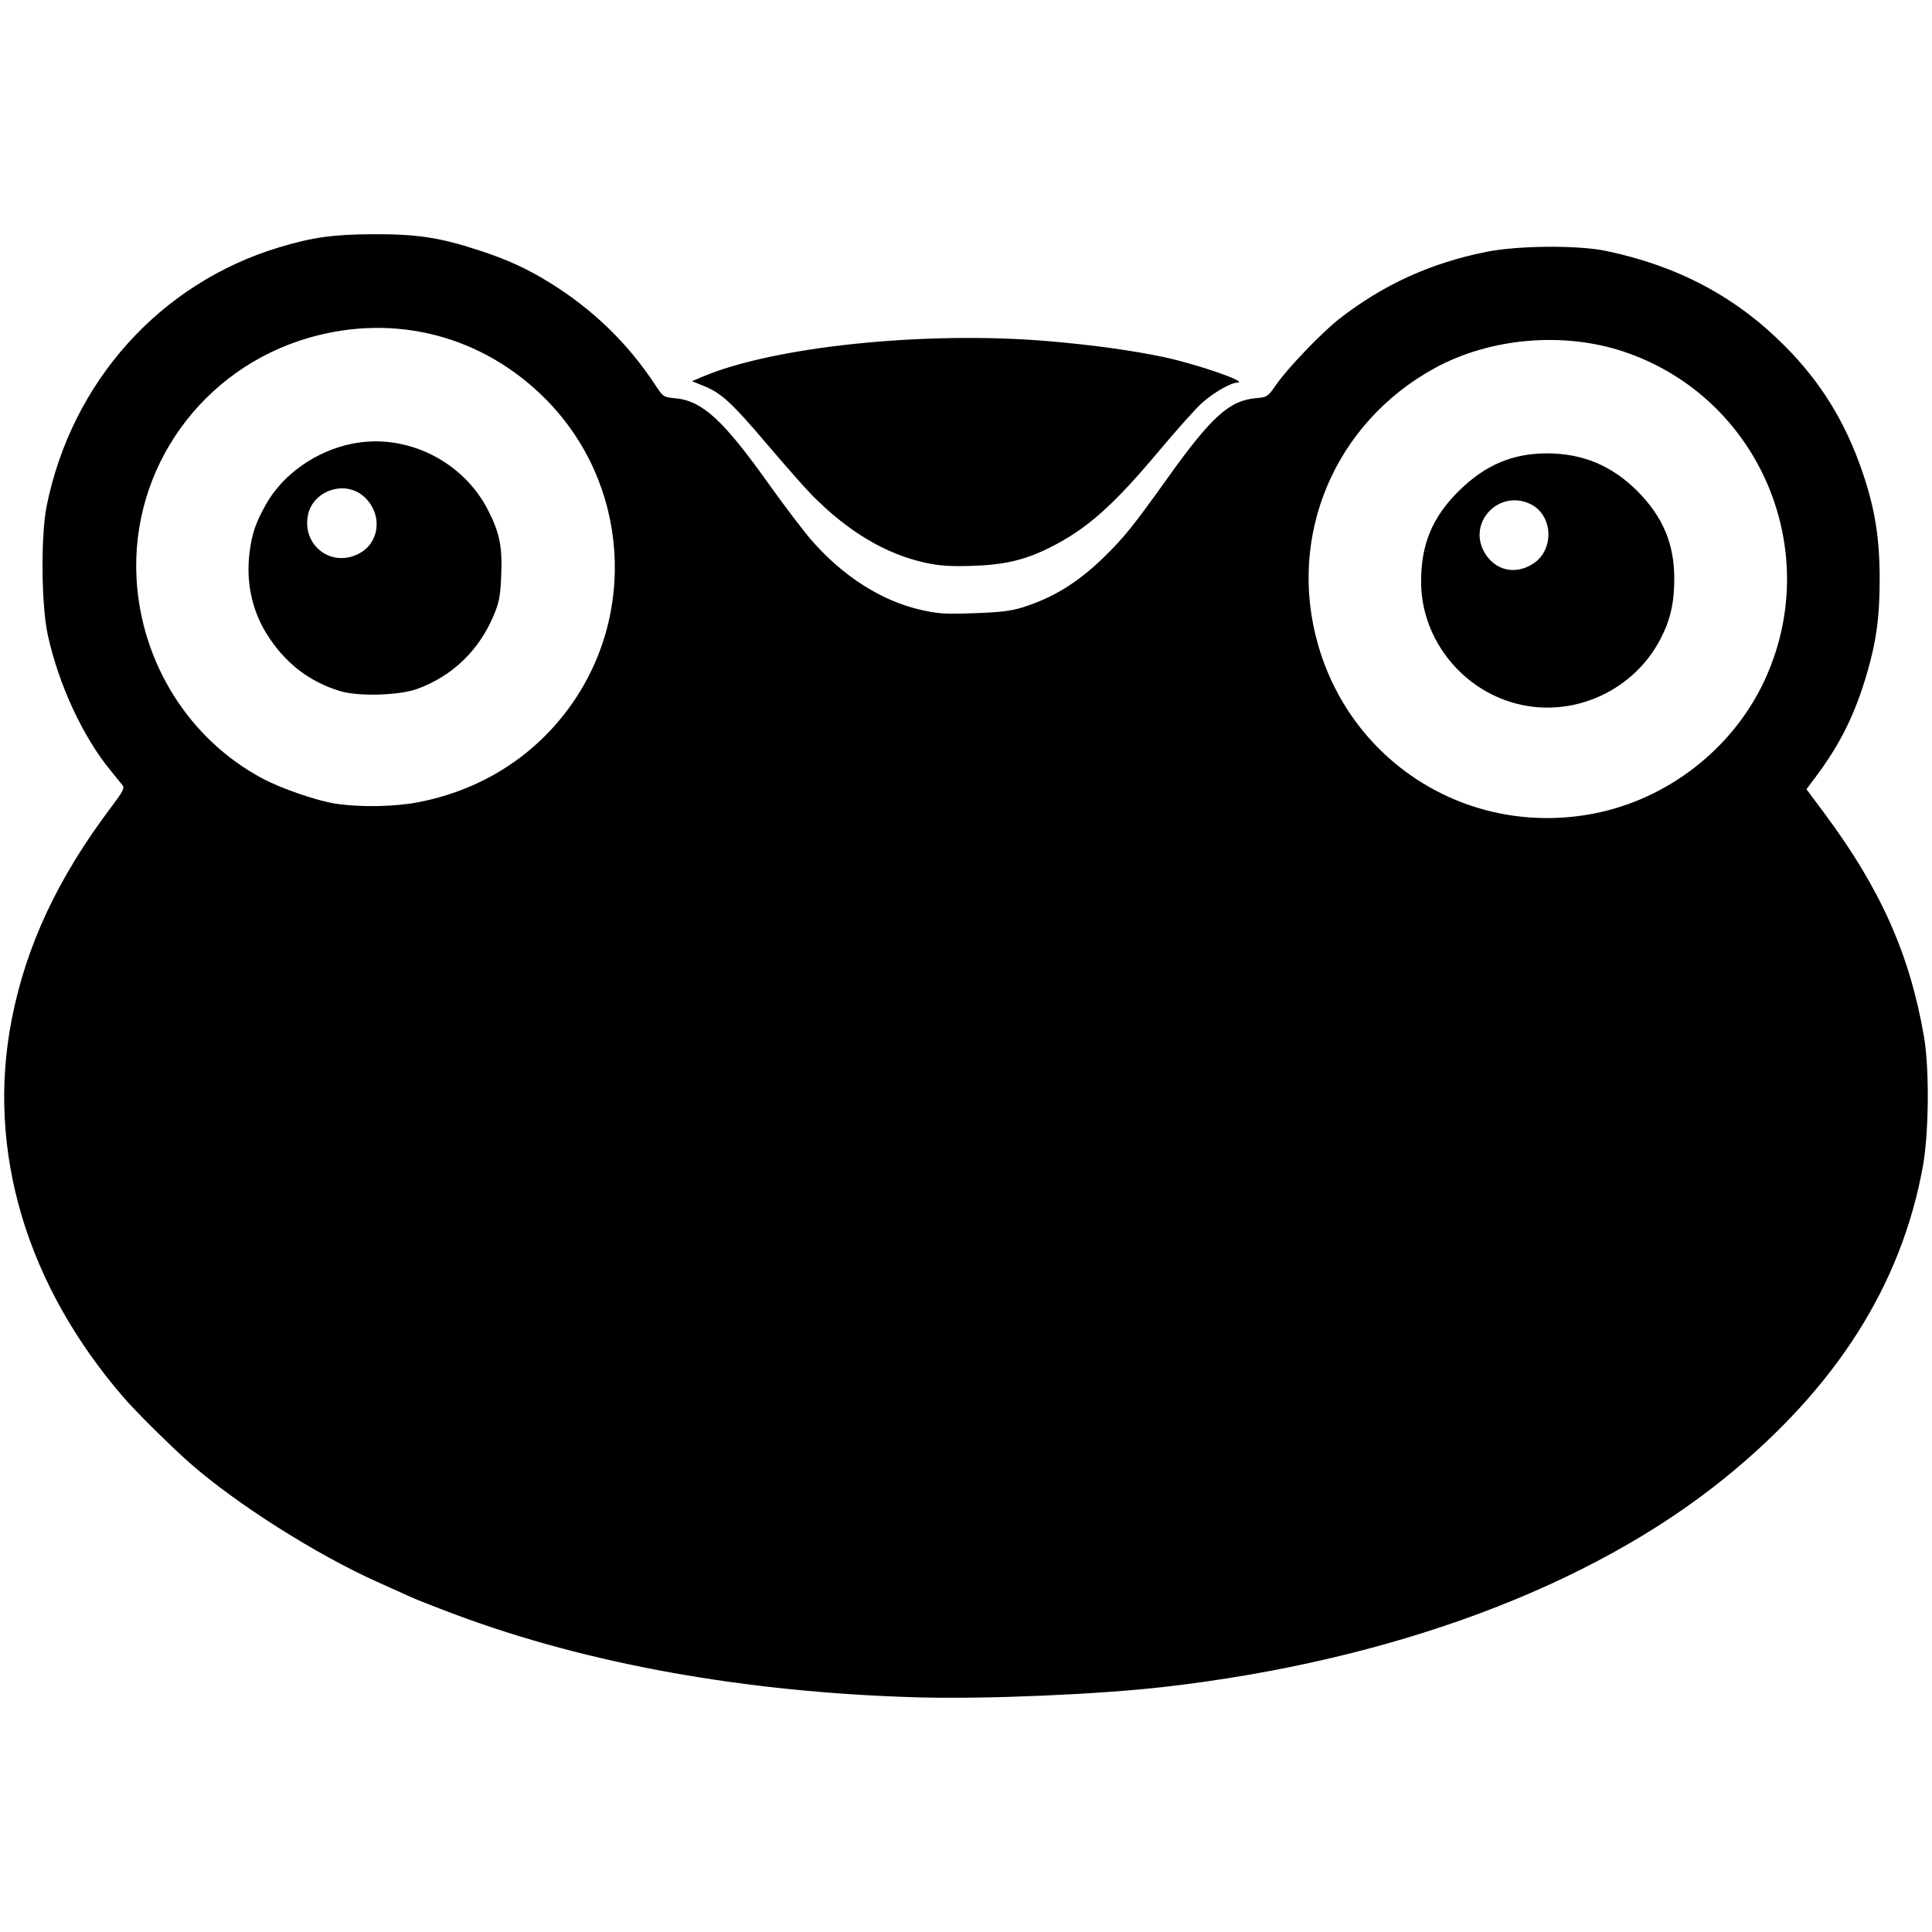 <?xml version="1.0" encoding="UTF-8" standalone="no"?>
<!-- Created with Inkscape (http://www.inkscape.org/) -->

<svg
   xmlns:dc="http://purl.org/dc/elements/1.1/"
   xmlns:cc="http://creativecommons.org/ns#"
   xmlns:rdf="http://www.w3.org/1999/02/22-rdf-syntax-ns#"
   xmlns:svg="http://www.w3.org/2000/svg"
   xmlns="http://www.w3.org/2000/svg"
   xmlns:sodipodi="http://sodipodi.sourceforge.net/DTD/sodipodi-0.dtd"
   xmlns:inkscape="http://www.inkscape.org/namespaces/inkscape"
   version="1.1"
   id="svg2"
   width="512"
   height="512"
   viewBox="0 0 512 512"
   sodipodi:docname="gab.svg"
   inkscape:version="0.92.4 5da689c313, 2019-01-14">
  <defs
     id="defs6" />
  <sodipodi:namedview
     pagecolor="#ffffff"
     bordercolor="#666666"
     borderopacity="1"
     objecttolerance="10"
     gridtolerance="10"
     guidetolerance="10"
     inkscape:pageopacity="0"
     inkscape:pageshadow="2"
     inkscape:window-width="1366"
     inkscape:window-height="712"
     id="namedview4"
     showgrid="false"
     inkscape:zoom="1.0033333"
     inkscape:cx="145.70071"
     inkscape:cy="278.08117"
     inkscape:window-x="0"
     inkscape:window-y="0"
     inkscape:window-maximized="1"
     inkscape:current-layer="svg2"
     fit-margin-top="0"
     fit-margin-left="0"
     fit-margin-right="0"
     fit-margin-bottom="0" />
  <path
     style="fill:#000000;stroke-width:0.567"
     d="m 242.971,449.812 c -45.396,-1.322 -87.022,-8.784 -122.196,-21.907 -4.99,-1.863 -10.476,-4.023 -12.191,-4.804 -1.715,-0.781 -5.67,-2.567 -8.789,-3.969 C 83.739,411.913 62.866,398.692 50.574,387.957 45.757,383.75 36.402,374.521 33.054,370.673 6.979,340.706 -3.694,304.865 3.111,270.122 c 3.84,-19.603 12.236,-37.504 26.398,-56.279 3.079,-4.082 3.546,-4.991 2.957,-5.755 -0.385,-0.499 -1.754,-2.183 -3.043,-3.742 -7.43,-8.986 -13.914,-22.967 -16.782,-36.183 -1.704,-7.854 -1.85,-26.311 -0.269,-34.109 6.683,-32.969 30.12,-59.023 61.631,-68.514 8.857,-2.667 14.291,-3.423 24.94,-3.467 11.526,-0.043 17.527,0.859 27.785,4.202 7.659,2.495 12.79,4.829 18.889,8.593 11.375,7.019 20.696,16.022 27.891,26.939 2.263,3.434 2.275,3.442 5.488,3.742 7.104,0.664 12.655,5.75 24.637,22.571 4.094,5.747 9.197,12.473 11.341,14.947 8.269,9.542 18.498,16.105 28.821,18.491 4.825,1.116 6.472,1.224 14.362,0.948 6.959,-0.244 9.782,-0.585 12.881,-1.559 8.017,-2.519 14.62,-6.576 21.306,-13.09 5.586,-5.442 7.805,-8.196 17.253,-21.411 11.485,-16.064 16.265,-20.351 23.346,-20.939 2.885,-0.24 3.005,-0.322 5.376,-3.721 3.018,-4.327 12.118,-13.795 16.62,-17.294 11.74,-9.121 24.245,-14.81 39.06,-17.77 8.32,-1.663 24.134,-1.78 31.557,-0.235 19.039,3.965 34.383,12.1 47.344,25.103 9.642,9.673 16.16,20.241 20.684,33.535 3.309,9.723 4.553,17.488 4.55,28.395 -0.007,9.948 -0.854,16.306 -3.311,24.739 -3.242,11.125 -7.141,18.98 -13.86,27.919 l -2.232,2.97 4.753,6.386 c 14.87,19.978 22.612,37.33 26.382,59.121 1.481,8.563 1.331,25.61 -0.303,34.558 -5.74,31.405 -22.952,58.485 -52.362,82.384 -35.435,28.795 -88.11,48.465 -148.415,55.422 -17.747,2.047 -47.697,3.317 -65.816,2.79 z M 422.438,215.59 c 19.409,-3.779 36.501,-17.004 44.947,-34.776 16.324,-34.352 -0.864,-75.281 -36.755,-87.52 -16.049,-5.473 -35.629,-3.823 -50.378,4.244 -26.652,14.578 -39.275,44.607 -30.9,73.508 9.209,31.779 40.548,50.878 73.087,44.543 z m -19.301,-28.807 c -15.169,-3.302 -26.402,-16.995 -26.527,-32.336 -0.083,-10.066 2.929,-17.376 10.042,-24.383 6.944,-6.84 14.239,-9.932 23.393,-9.915 9.344,0.017 17.106,3.248 23.768,9.892 6.824,6.806 9.889,14.025 9.889,23.29 0,6.494 -1.049,11.028 -3.736,16.155 -6.966,13.289 -22.256,20.47 -36.829,17.298 z m 3.193,-37.427 c 5.703,-3.718 5.237,-12.937 -0.797,-15.801 -8.263,-3.921 -16.636,4.829 -12.191,12.739 2.76,4.91 8.19,6.19 12.988,3.062 z M 110.868,212.592 c 16.203,-3.141 29.962,-11.654 39.54,-24.465 C 169.085,163.147 166.648,128.065 144.694,105.856 128.026,88.994 104.765,82.923 81.967,89.484 53.571,97.656 34.606,124.077 36.183,153.268 c 1.21,22.388 13.9,42.598 33.275,52.99 5.152,2.764 14.818,6.066 19.846,6.78 6.547,0.929 15.409,0.747 21.564,-0.448 z M 90.155,183.156 c -8.42,-2.573 -14.825,-7.603 -19.636,-15.42 -3.781,-6.145 -5.336,-13.631 -4.399,-21.18 0.631,-5.082 1.569,-7.87 4.298,-12.779 4.501,-8.095 13.42,-14.354 23.138,-16.237 14.213,-2.754 29.15,4.633 35.816,17.711 3.068,6.02 3.794,9.694 3.451,17.479 -0.231,5.244 -0.543,6.895 -1.939,10.24 -3.933,9.424 -11.032,16.25 -20.419,19.633 -4.743,1.71 -15.561,2.003 -20.311,0.552 z m 4.865,-36.387 c 5.778,-2.948 6.462,-10.742 1.338,-15.242 -5.103,-4.48 -13.725,-1.394 -14.812,5.304 -1.287,7.932 6.356,13.569 13.474,9.937 z m 150.144,2.348 c -10.487,-2.288 -20.587,-8.337 -30.095,-18.024 -1.78,-1.814 -7.011,-7.743 -11.624,-13.177 -9.456,-11.137 -12.256,-13.728 -16.847,-15.595 l -3.206,-1.302 2.713,-1.154 c 18.899,-8.042 59.116,-12.202 91.547,-9.469 11.7,0.986 22.707,2.507 30.918,4.272 9.052,1.945 22.59,6.676 19.295,6.742 -1.759,0.042 -6.304,2.66 -9.355,5.403 -1.619,1.455 -6.613,7.028 -11.098,12.382 -12.418,14.827 -19.368,21 -29.158,25.9 -6.696,3.351 -12.078,4.61 -20.825,4.871 -5.744,0.17 -8.452,-0.017 -12.267,-0.849 z"
     id="path12"
     inkscape:connector-curvature="0" />
</svg>

